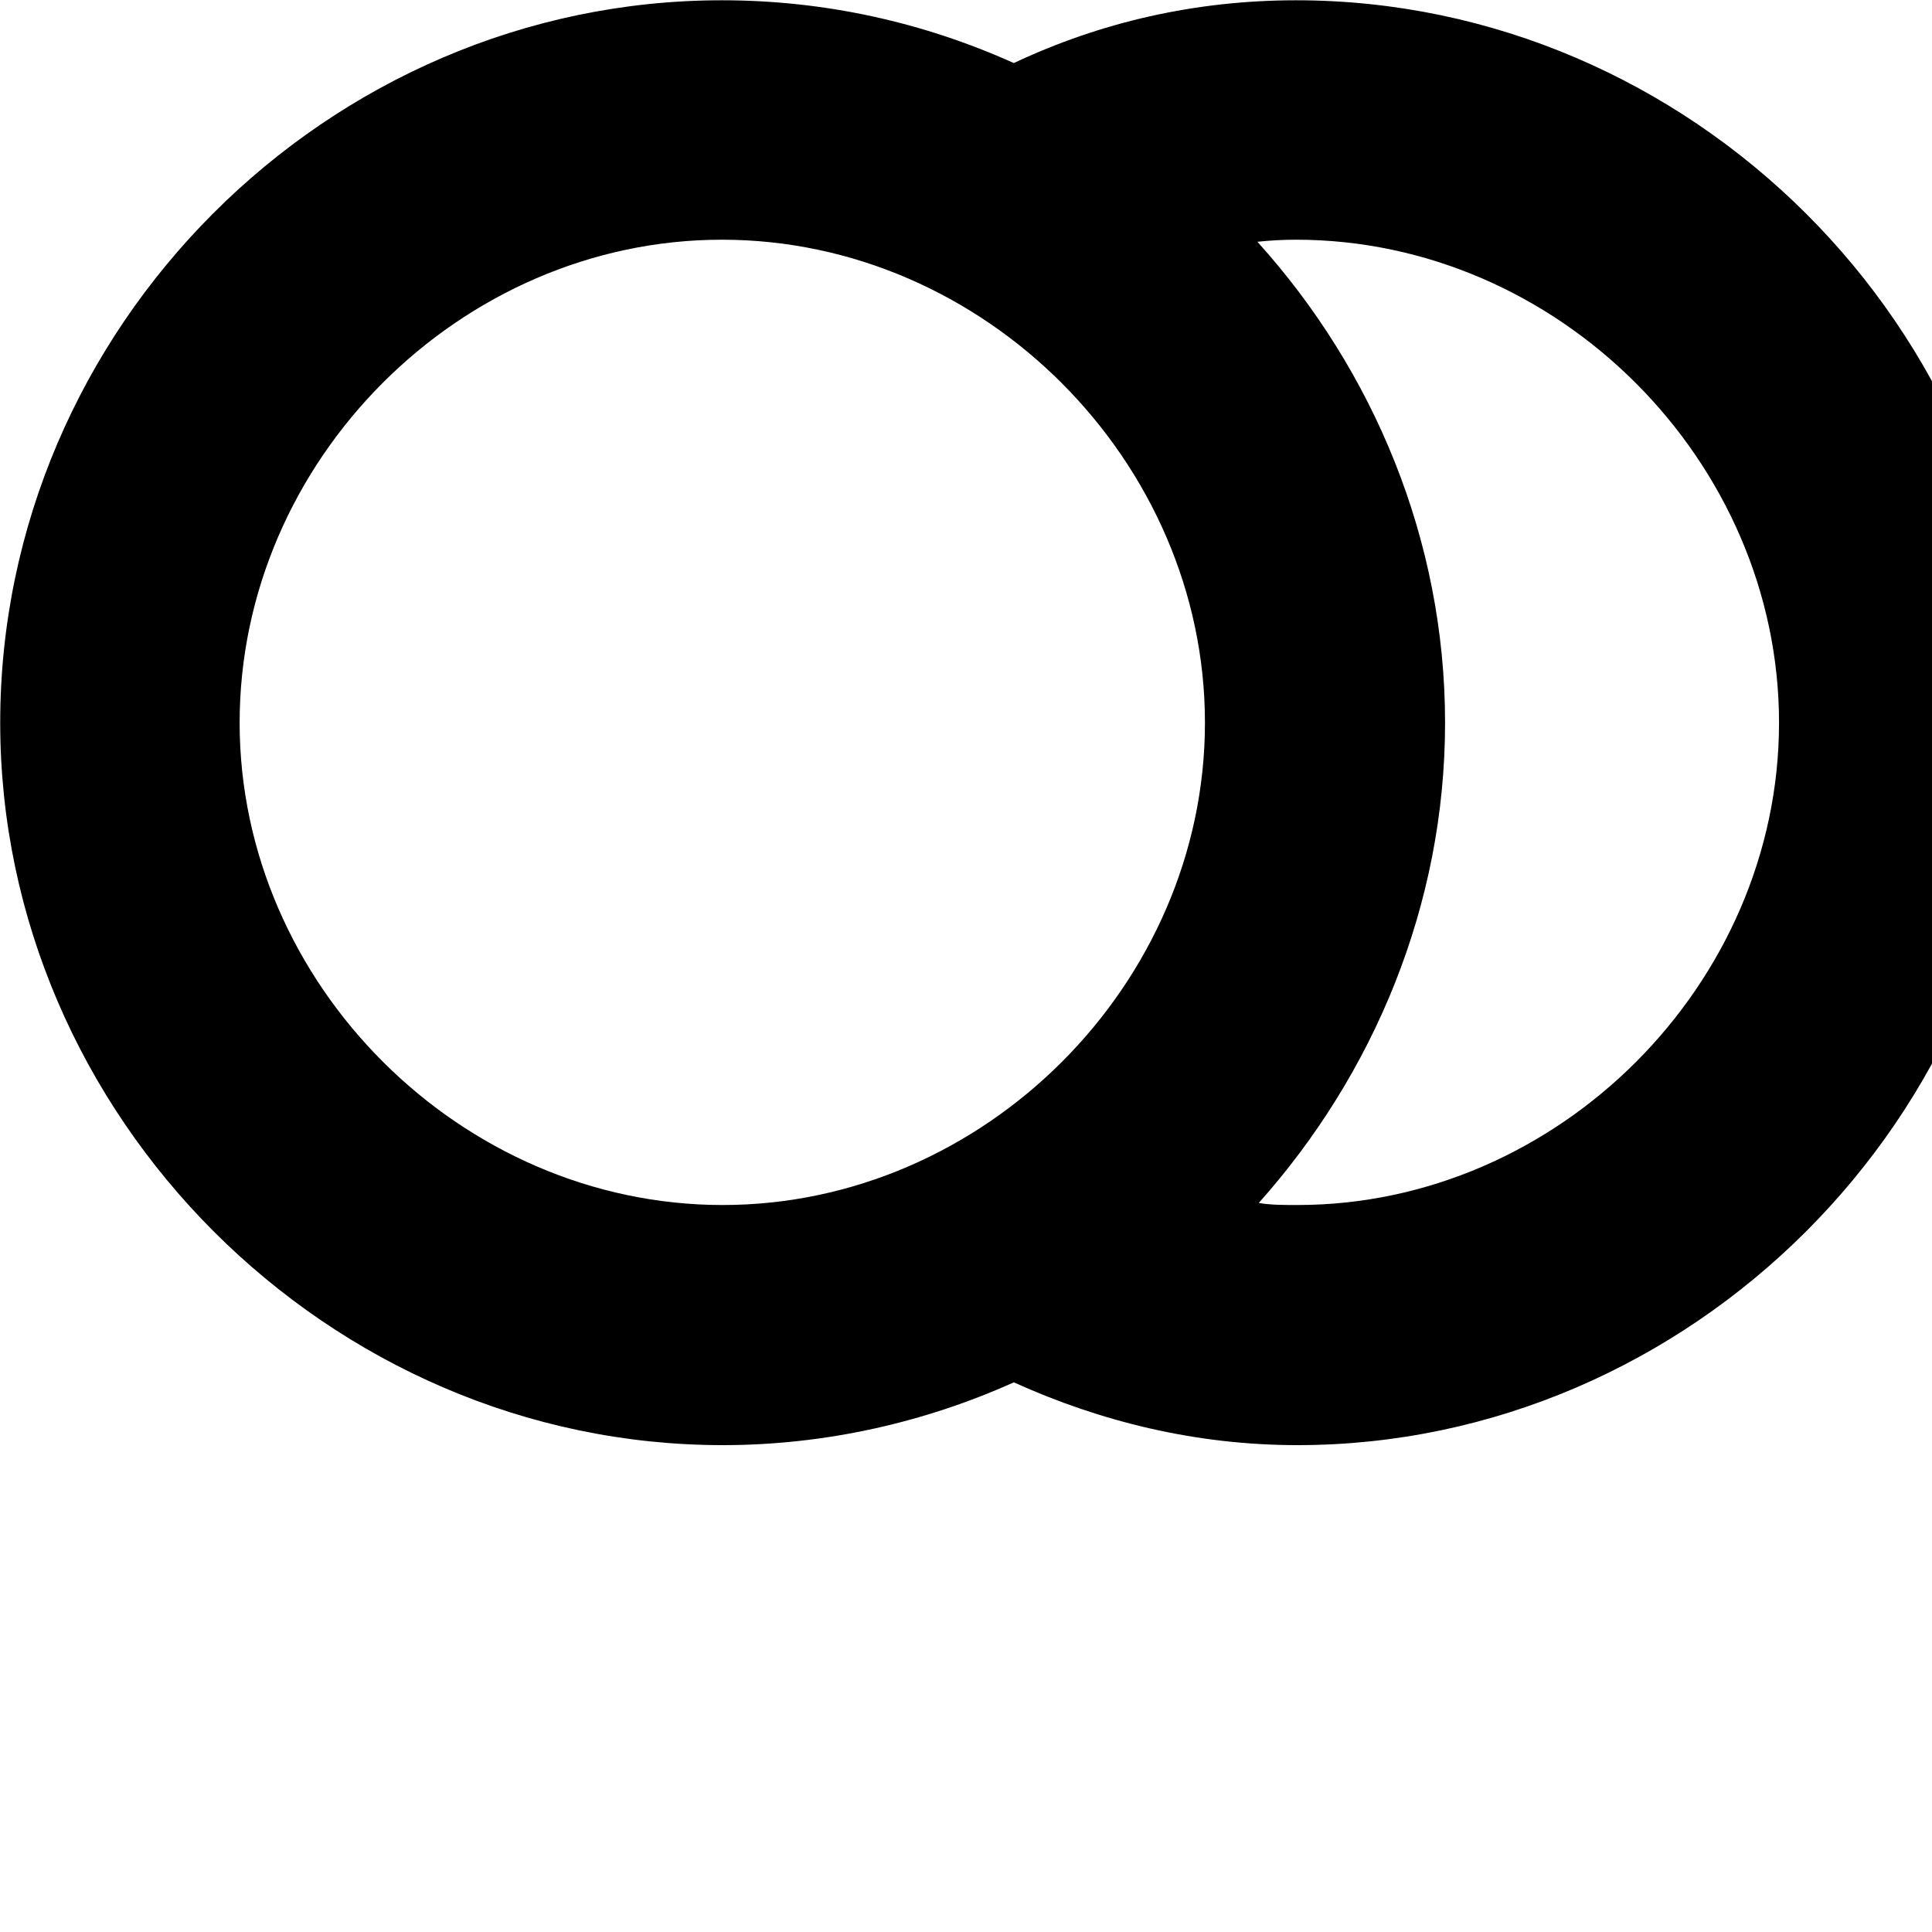 <svg xmlns="http://www.w3.org/2000/svg" viewBox="0 0 28 28" width="28" height="28">
  <path d="M10.473 20.944C11.963 20.944 13.403 20.614 14.693 20.034C15.953 20.604 17.333 20.944 18.803 20.944C24.503 20.944 29.273 16.174 29.273 10.474C29.273 4.754 24.503 0.004 18.783 0.004C17.323 0.004 15.943 0.324 14.693 0.914C13.383 0.324 11.953 0.004 10.463 0.004C4.743 0.004 0.003 4.754 0.003 10.474C0.003 16.174 4.763 20.944 10.473 20.944ZM10.473 17.464C6.683 17.464 3.473 14.264 3.473 10.474C3.473 6.674 6.673 3.474 10.463 3.474C14.263 3.474 17.463 6.684 17.463 10.474C17.463 14.264 14.263 17.464 10.473 17.464ZM20.943 10.474C20.943 7.824 19.903 5.364 18.223 3.504C18.413 3.484 18.593 3.474 18.783 3.474C22.583 3.474 25.783 6.684 25.783 10.474C25.783 14.264 22.583 17.464 18.803 17.464C18.603 17.464 18.413 17.464 18.243 17.434C19.903 15.574 20.943 13.124 20.943 10.474Z" />
</svg>
